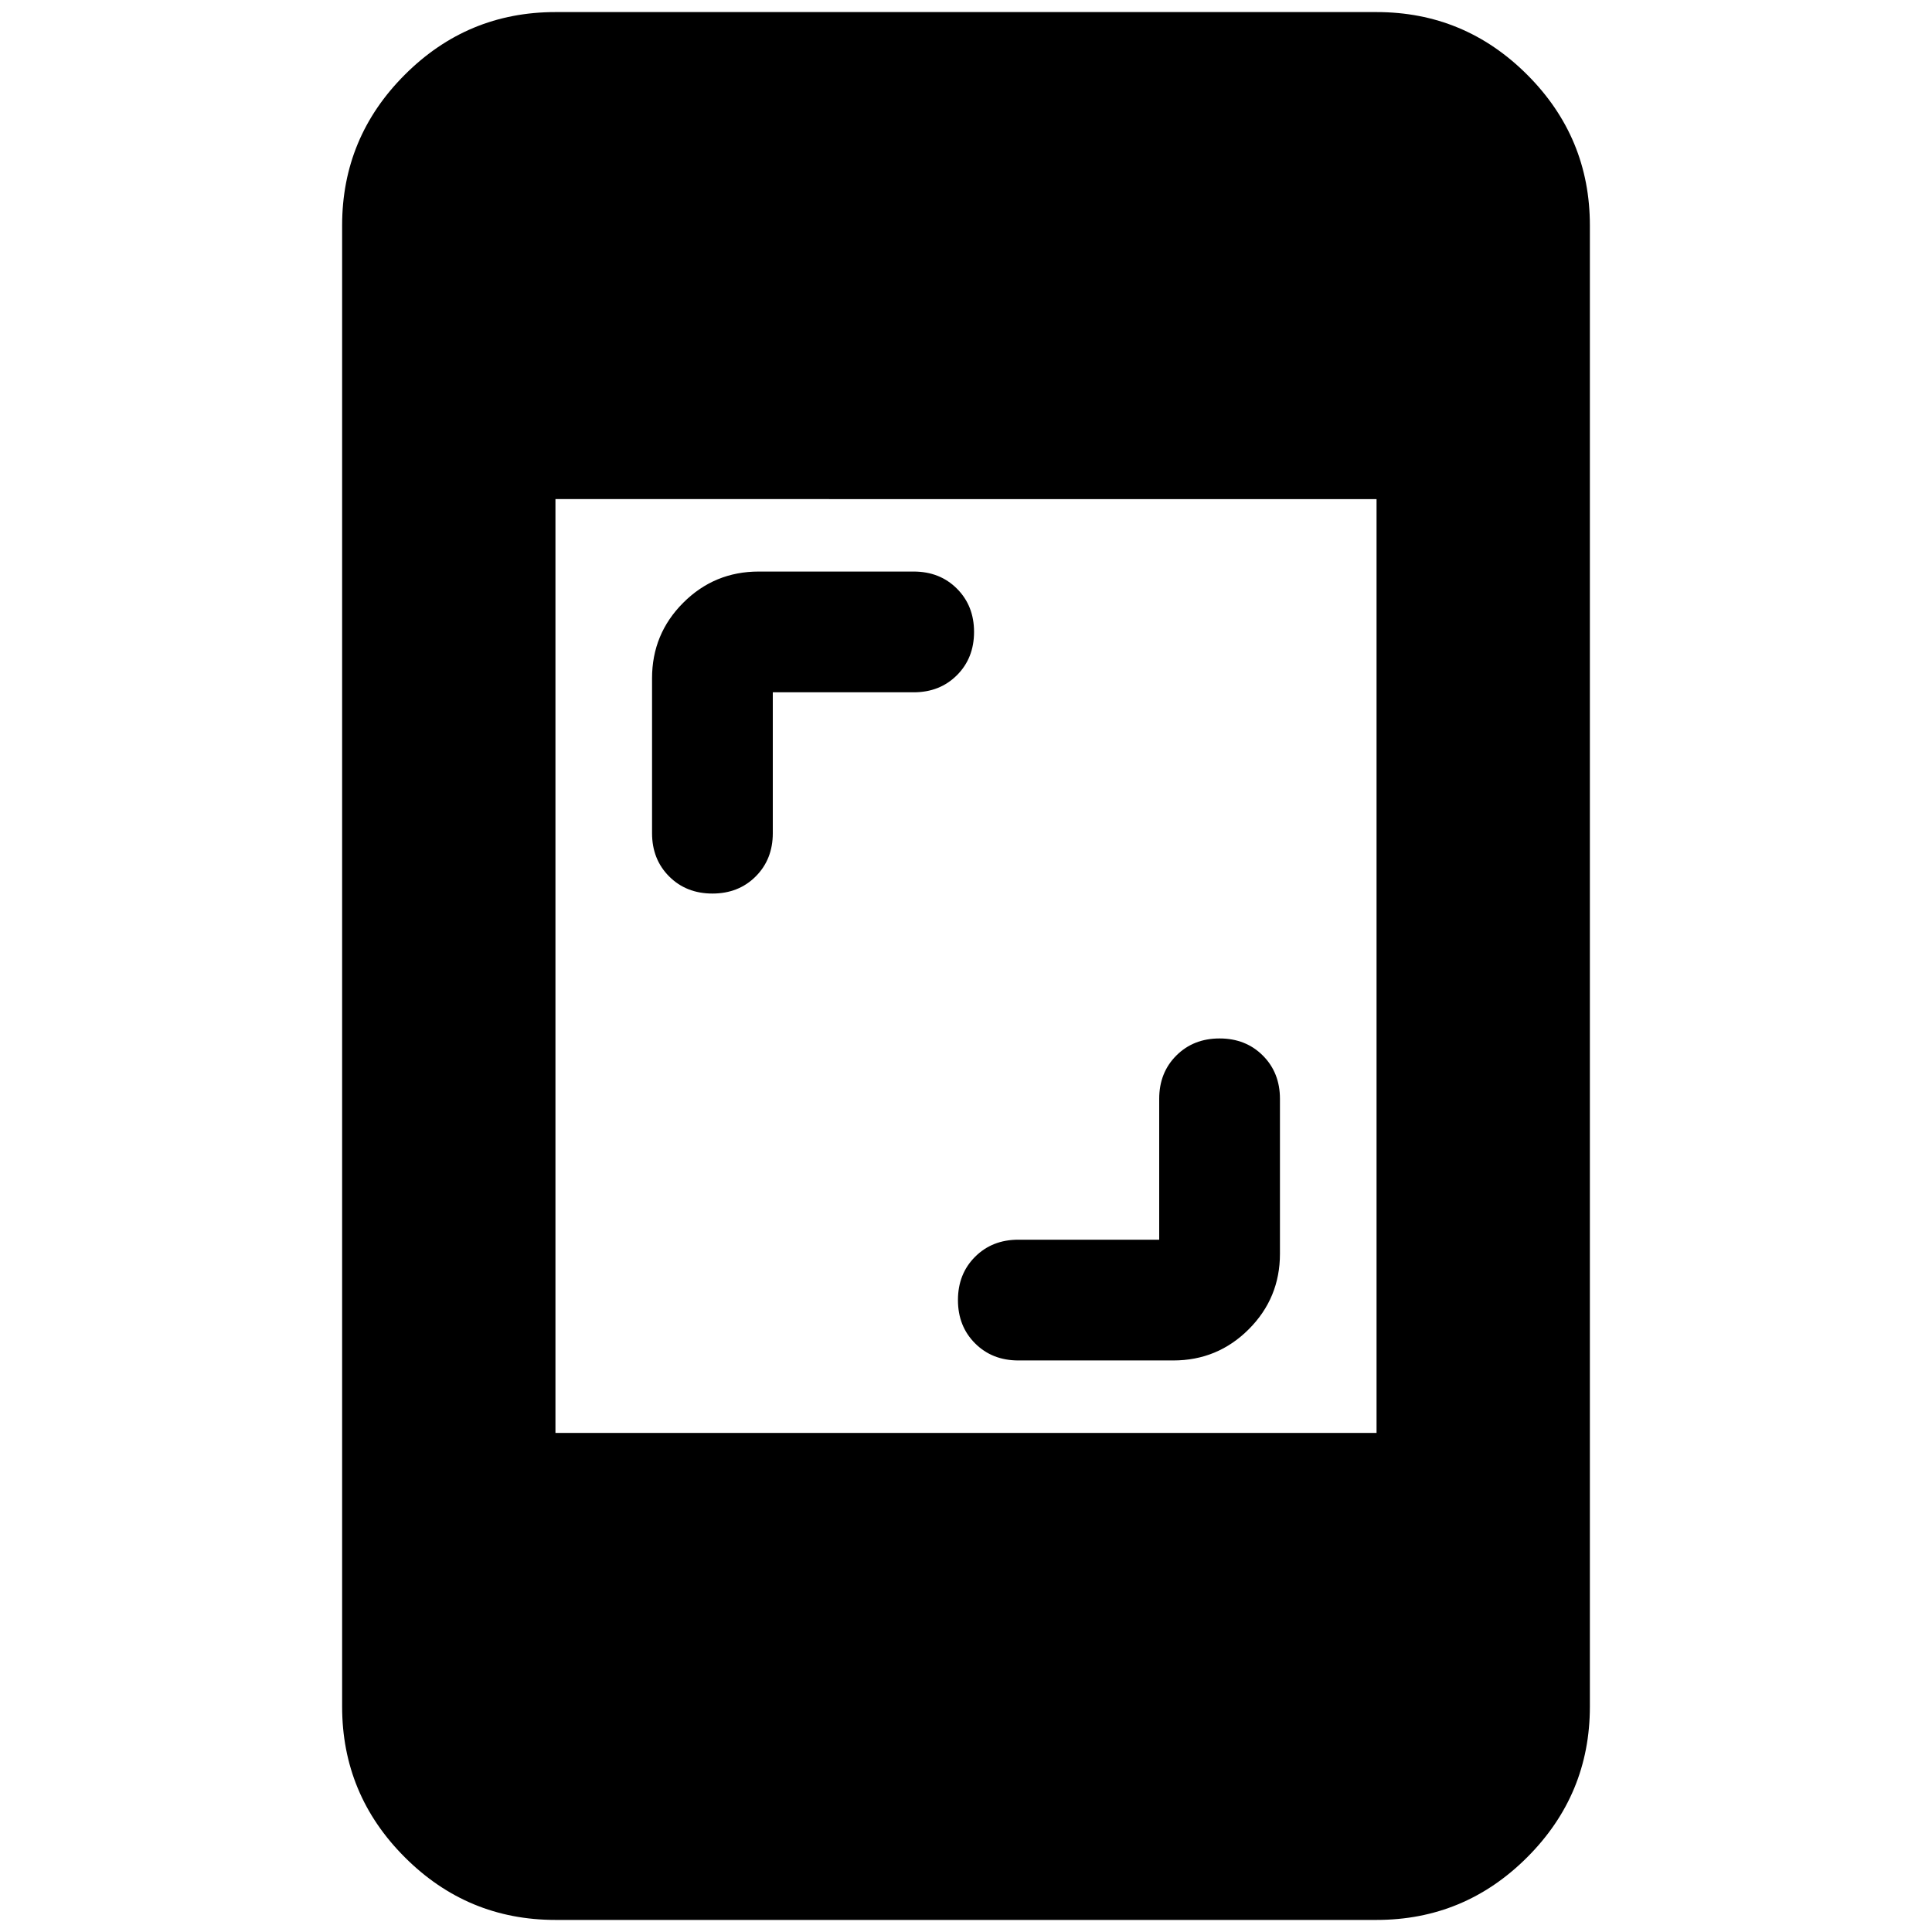 <svg xmlns="http://www.w3.org/2000/svg" height="24" viewBox="0 -960 960 960" width="24"><path d="M576-344v-70q0-13 8.5-21.5T606-444q13 0 21.5 8.5T636-414v77q0 22-15.5 37.5T583-284h-77q-13 0-21.5-8.5T476-314q0-13 8.5-21.5T506-344h70ZM384-616v70q0 13-8.5 21.5T354-516q-13 0-21.5-8.5T324-546v-77q0-22 15.5-37.5T377-676h77q13 0 21.5 8.5T484-646q0 13-8.5 21.5T454-616h-70ZM276-6q-43.73 0-74.86-31.14Q170-68.28 170-112v-736q0-43.72 31.14-74.86Q232.27-954 276-954h408q43.72 0 74.86 31.14T790-848v736q0 43.72-31.14 74.86T684-6H276Zm0-242h408v-464H276v464Z"/></svg>